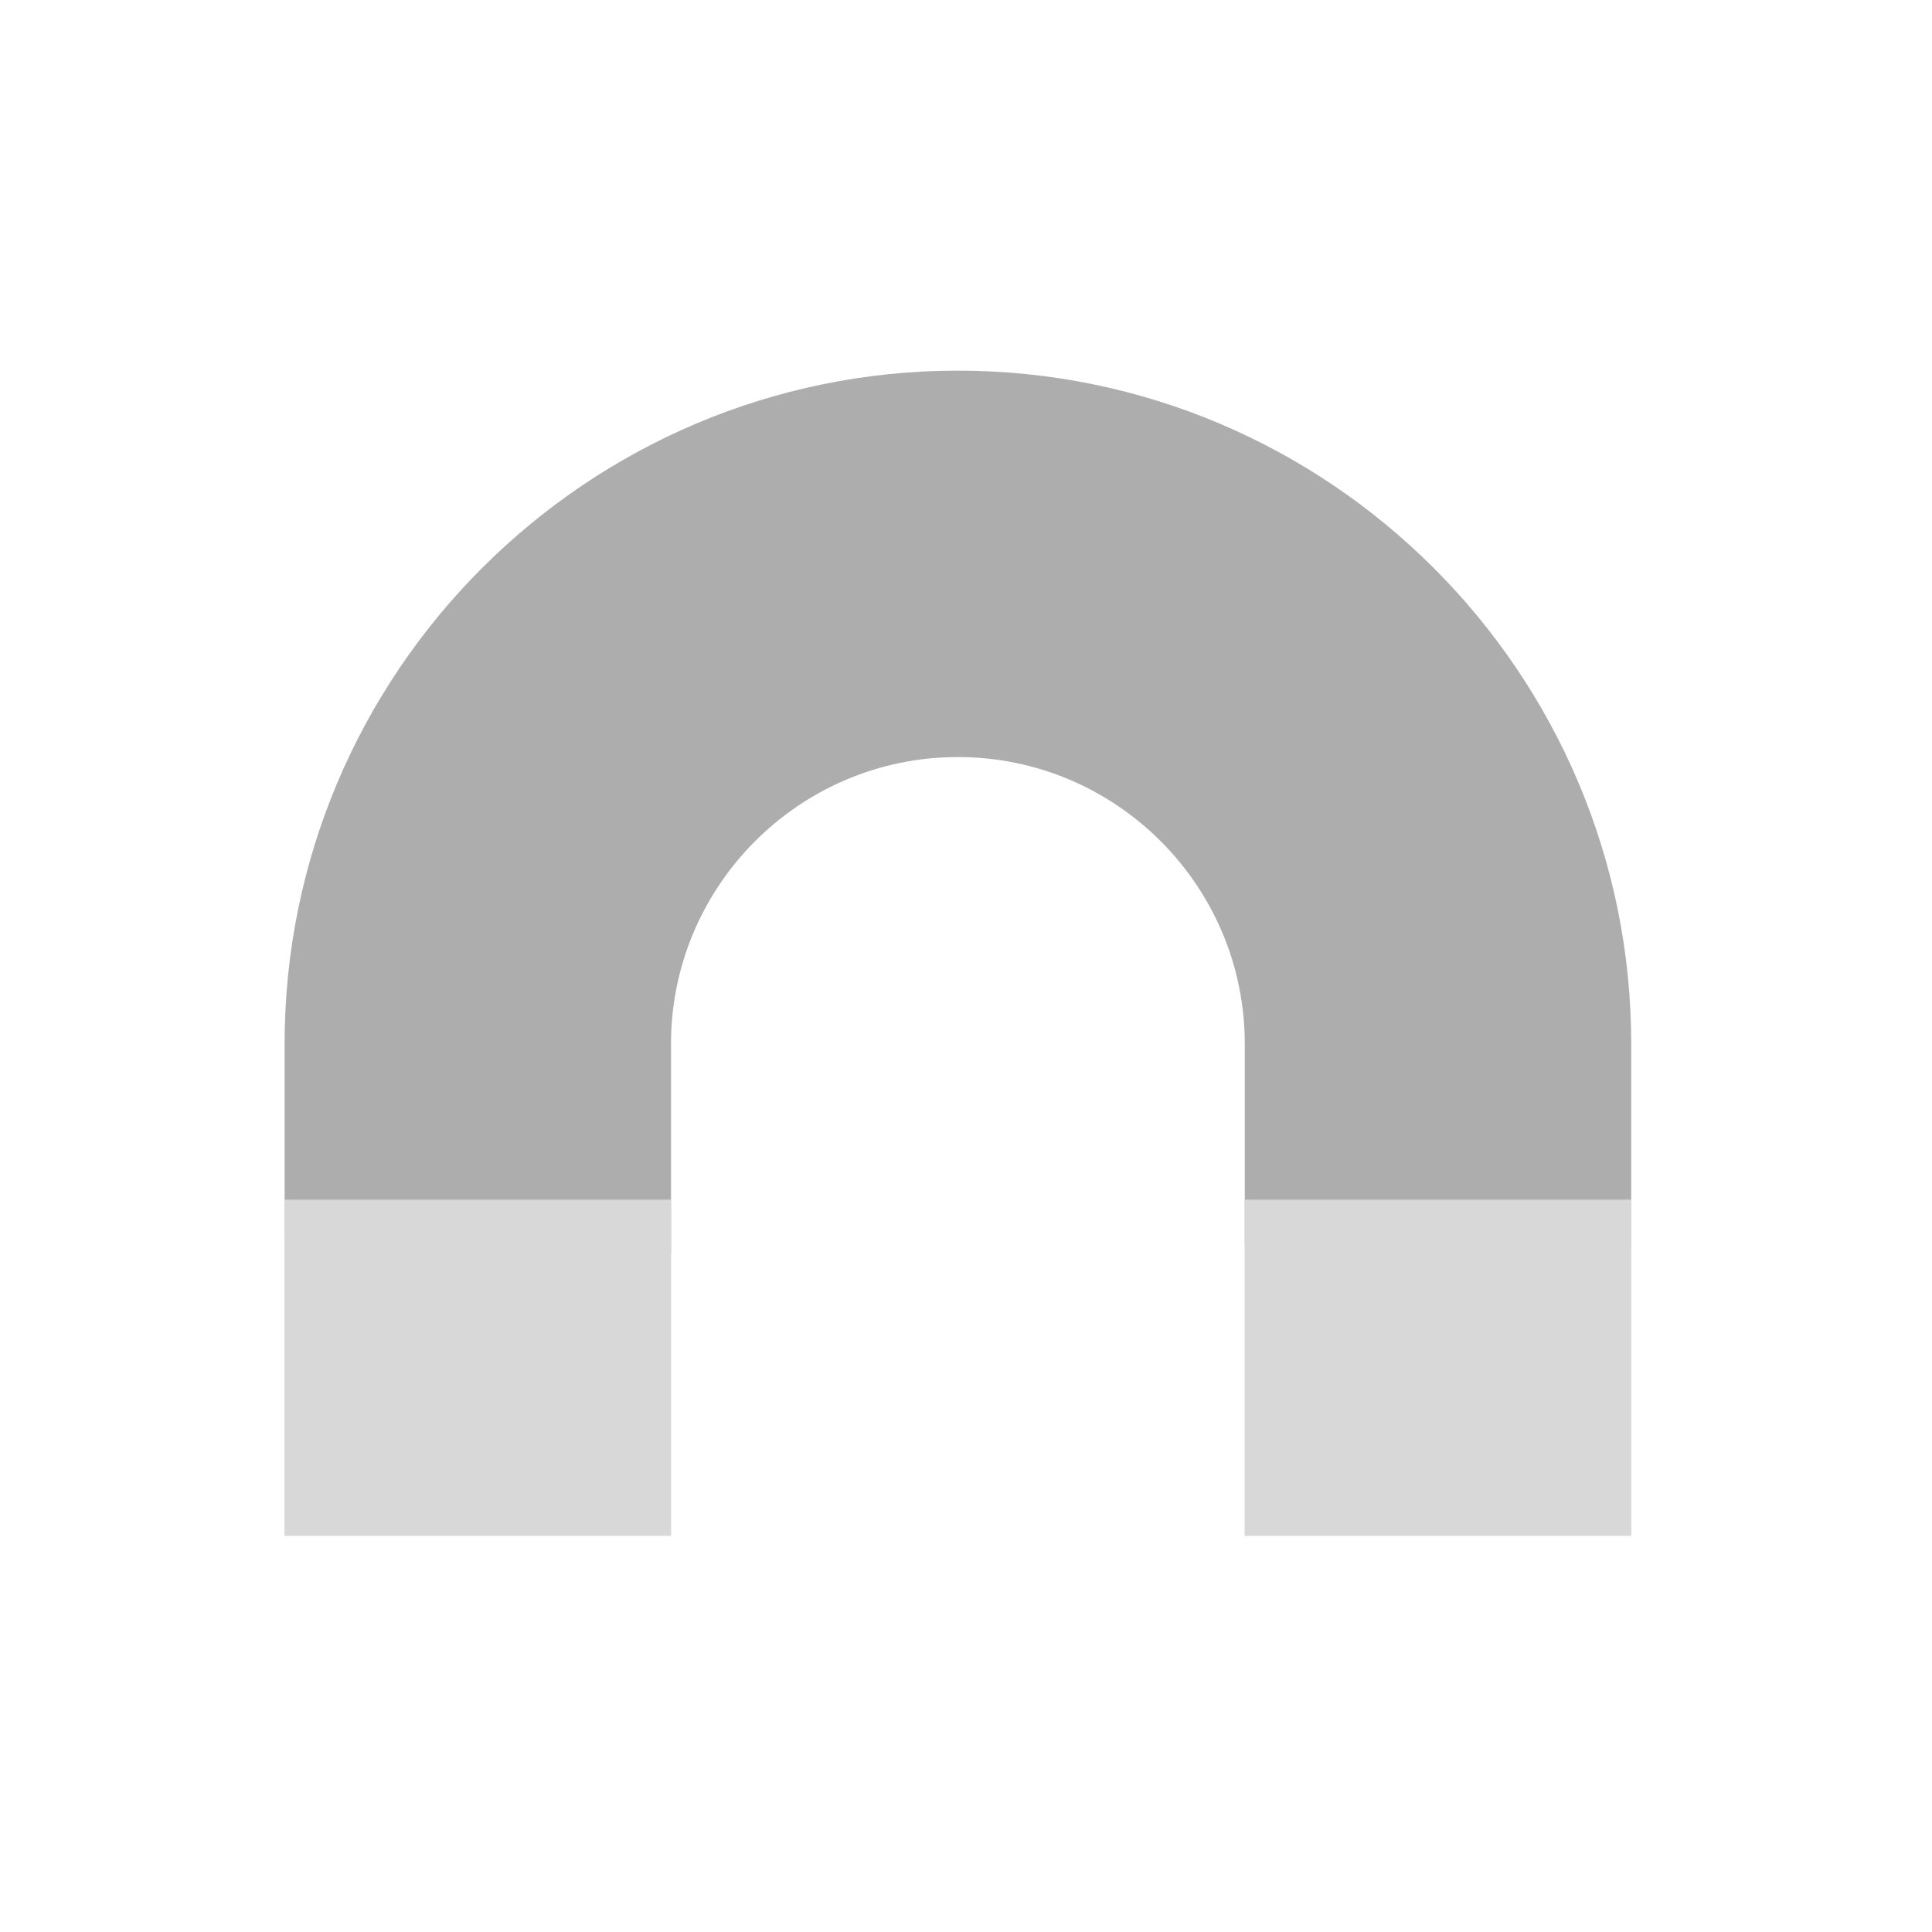 <?xml version="1.0" encoding="utf-8"?><!DOCTYPE svg PUBLIC "-//W3C//DTD SVG 1.1//EN" "http://www.w3.org/Graphics/SVG/1.1/DTD/svg11.dtd"><svg version="1.1" id="Locked" xmlns="http://www.w3.org/2000/svg" xmlns:xlink="http://www.w3.org/1999/xlink" x="0px" y="0px" width="110px" height="110px" viewBox="0 0 110 110" enable-background="new 0 0 110 110" xml:space="preserve"><g><path fill="#ADADAD" d="M24.511,71.027c4.581-0.123,9.15-0.08,13.693,0.386V59.438c0-9.007,7.326-16.335,16.334-16.335 s16.335,7.327,16.335,16.335v11.422c1.07-0.01,2.139-0.031,3.208-0.035c0.322-0.278,0.738-0.474,1.3-0.462 c5.019,0.105,10.023,0.466,15.032,0.738c0.82,0.03,1.641,0.072,2.462,0.101V59.438c0-21.138-17.197-38.335-38.337-38.335 c-21.137,0-38.334,17.196-38.334,38.335v10.992C18.971,70.65,21.741,70.845,24.511,71.027z"/></g><g><rect x="16.203" y="68.313" fill="#D8D8D8" width="22" height="19.125"/><rect x="70.872" y="68.313" fill="#D8D8D8" width="22.002" height="19.125"/></g><g><rect x="16.203" y="68.313" fill="#D8D8D8" width="22" height="19.125"/><rect x="70.872" y="68.313" fill="#D8D8D8" width="22.002" height="19.125"/></g></svg>